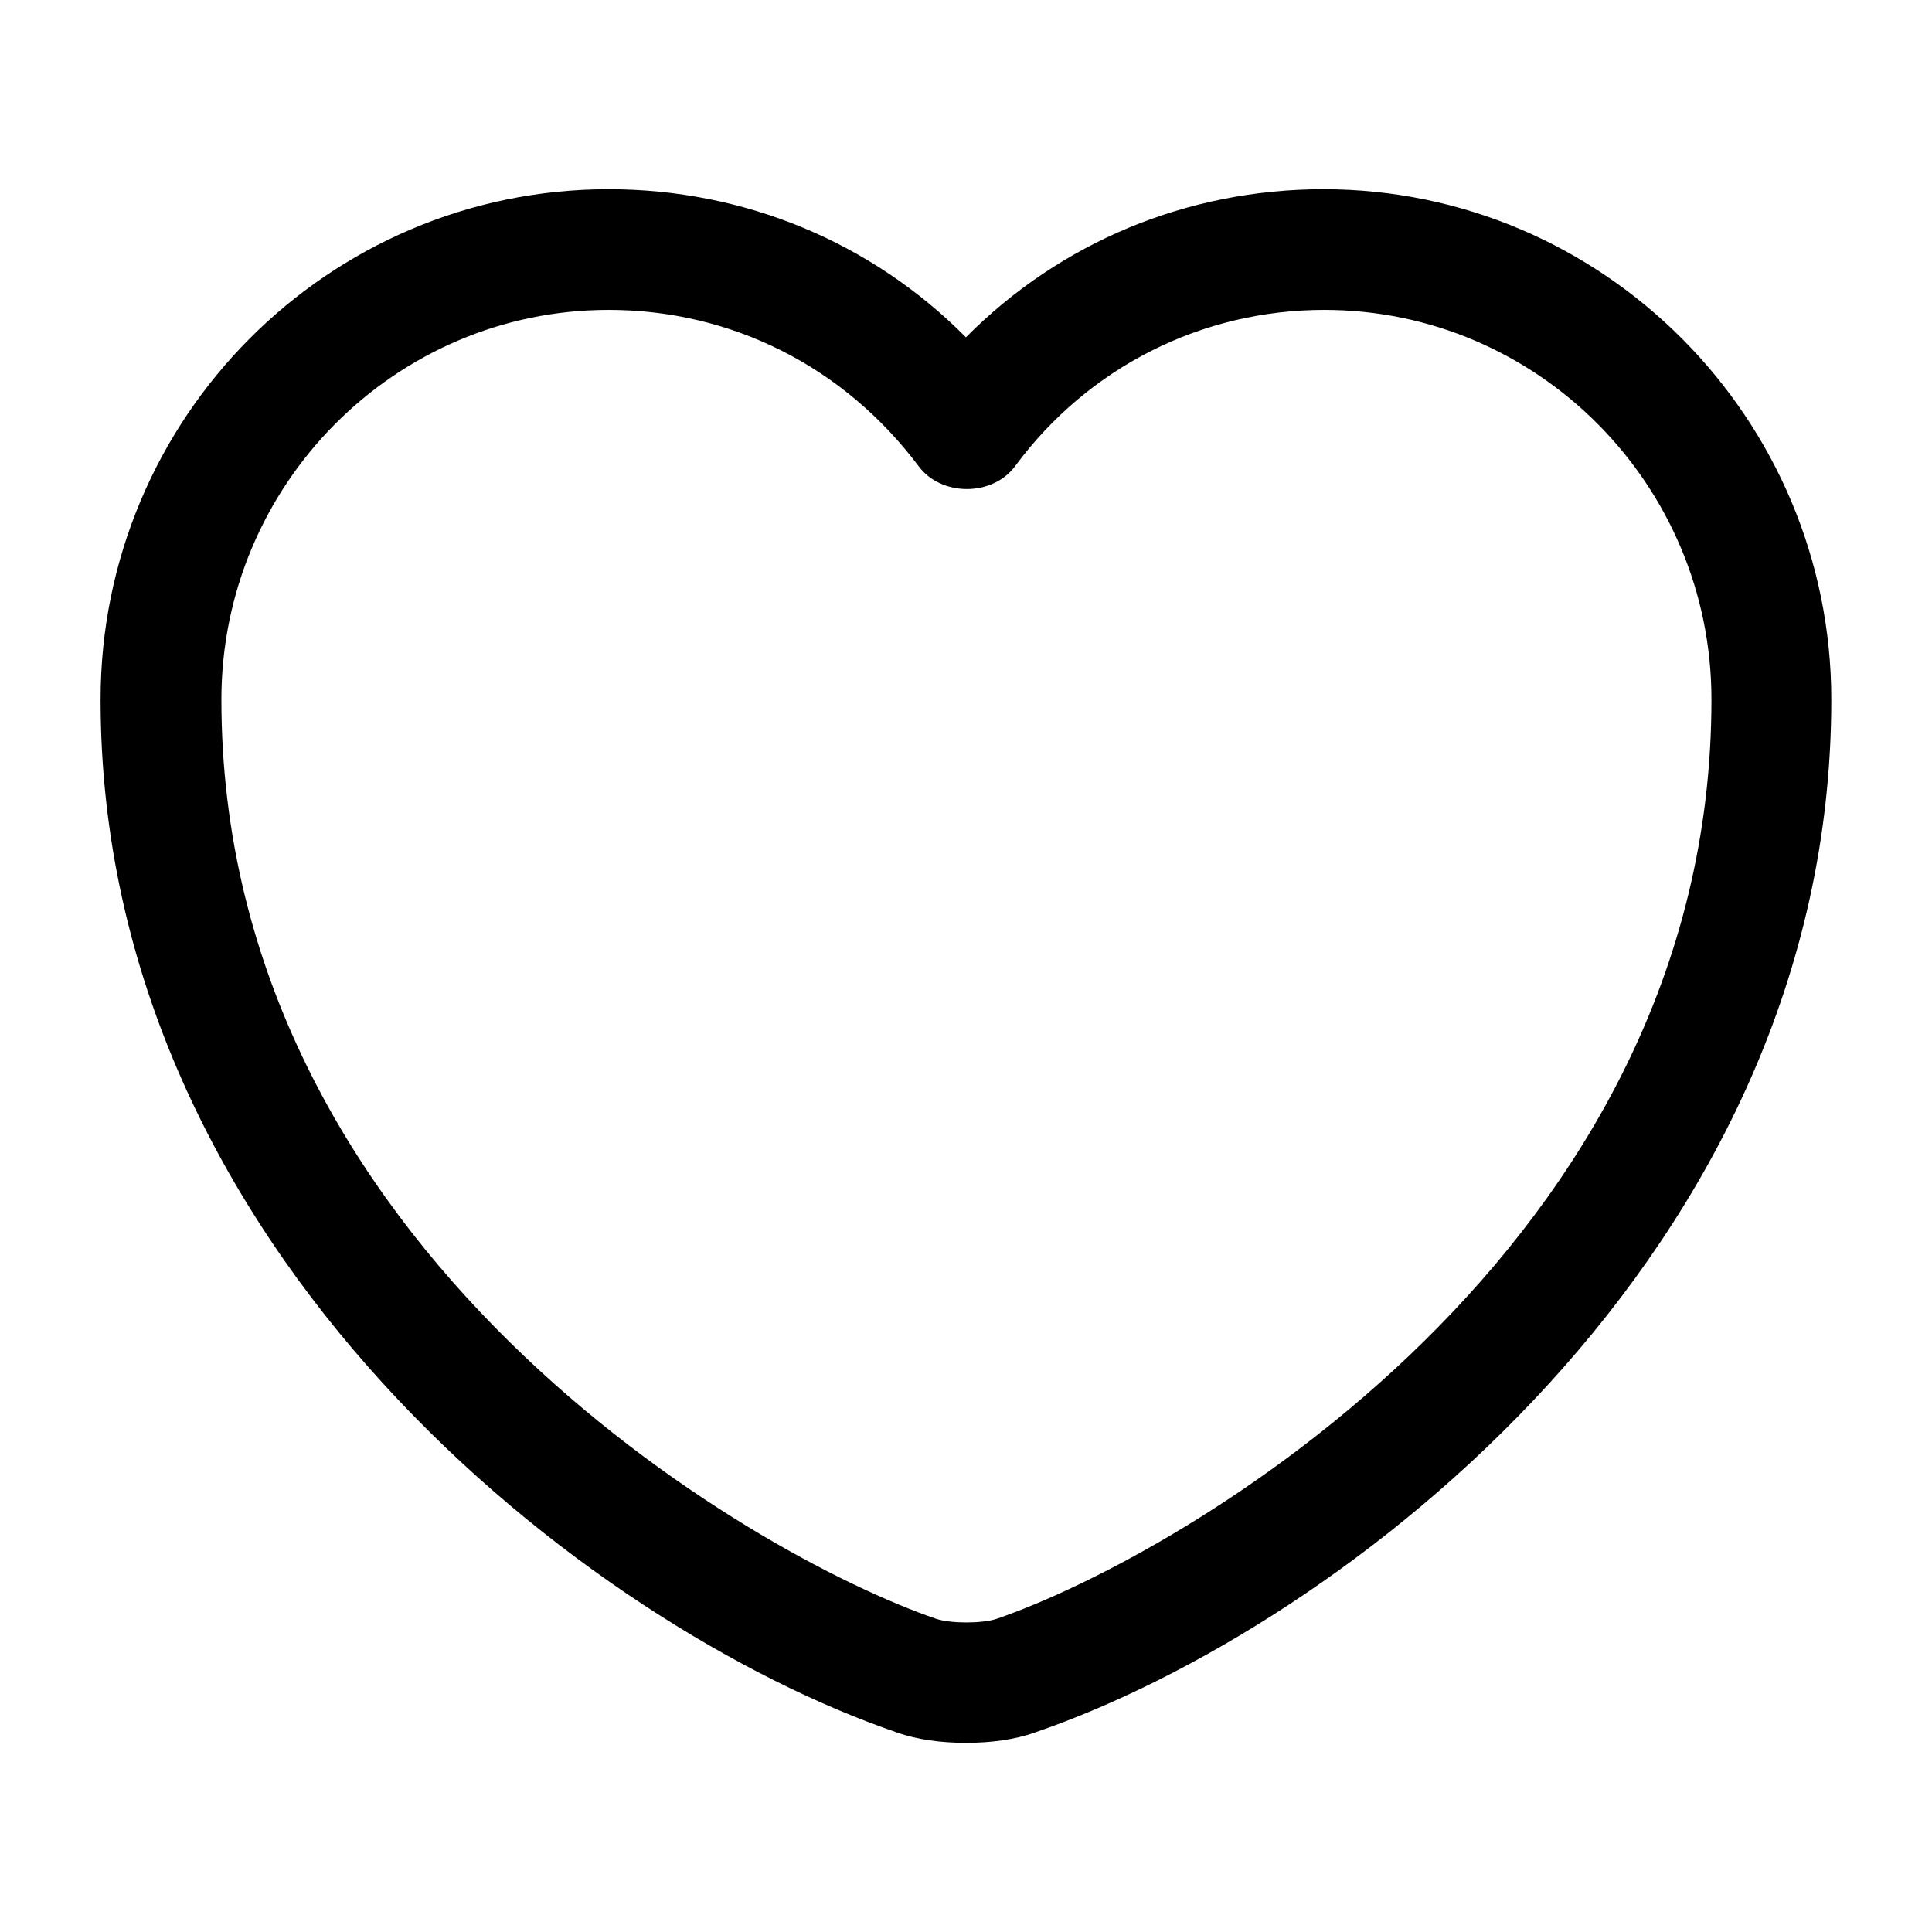 <!-- Generated by IcoMoon.io -->
<svg version="1.1" xmlns="http://www.w3.org/2000/svg" width="32" height="32" viewBox="0 0 32 32">
<title>heart</title>
<path d="M16 28.867c-0.413 0-0.813-0.053-1.147-0.173-5.093-1.747-13.187-7.947-13.187-17.107 0-4.667 3.773-8.453 8.413-8.453 2.253 0 4.36 0.88 5.92 2.453 1.56-1.573 3.667-2.453 5.92-2.453 4.64 0 8.413 3.8 8.413 8.453 0 9.173-8.093 15.36-13.187 17.107-0.333 0.12-0.733 0.173-1.147 0.173zM10.080 5.133c-3.533 0-6.413 2.893-6.413 6.453 0 9.107 8.76 14.173 11.84 15.227 0.24 0.080 0.76 0.080 1 0 3.067-1.053 11.84-6.107 11.84-15.227 0-3.56-2.88-6.453-6.413-6.453-2.027 0-3.907 0.947-5.12 2.587-0.373 0.507-1.227 0.507-1.6 0-1.24-1.653-3.107-2.587-5.133-2.587z"></path>
</svg>
